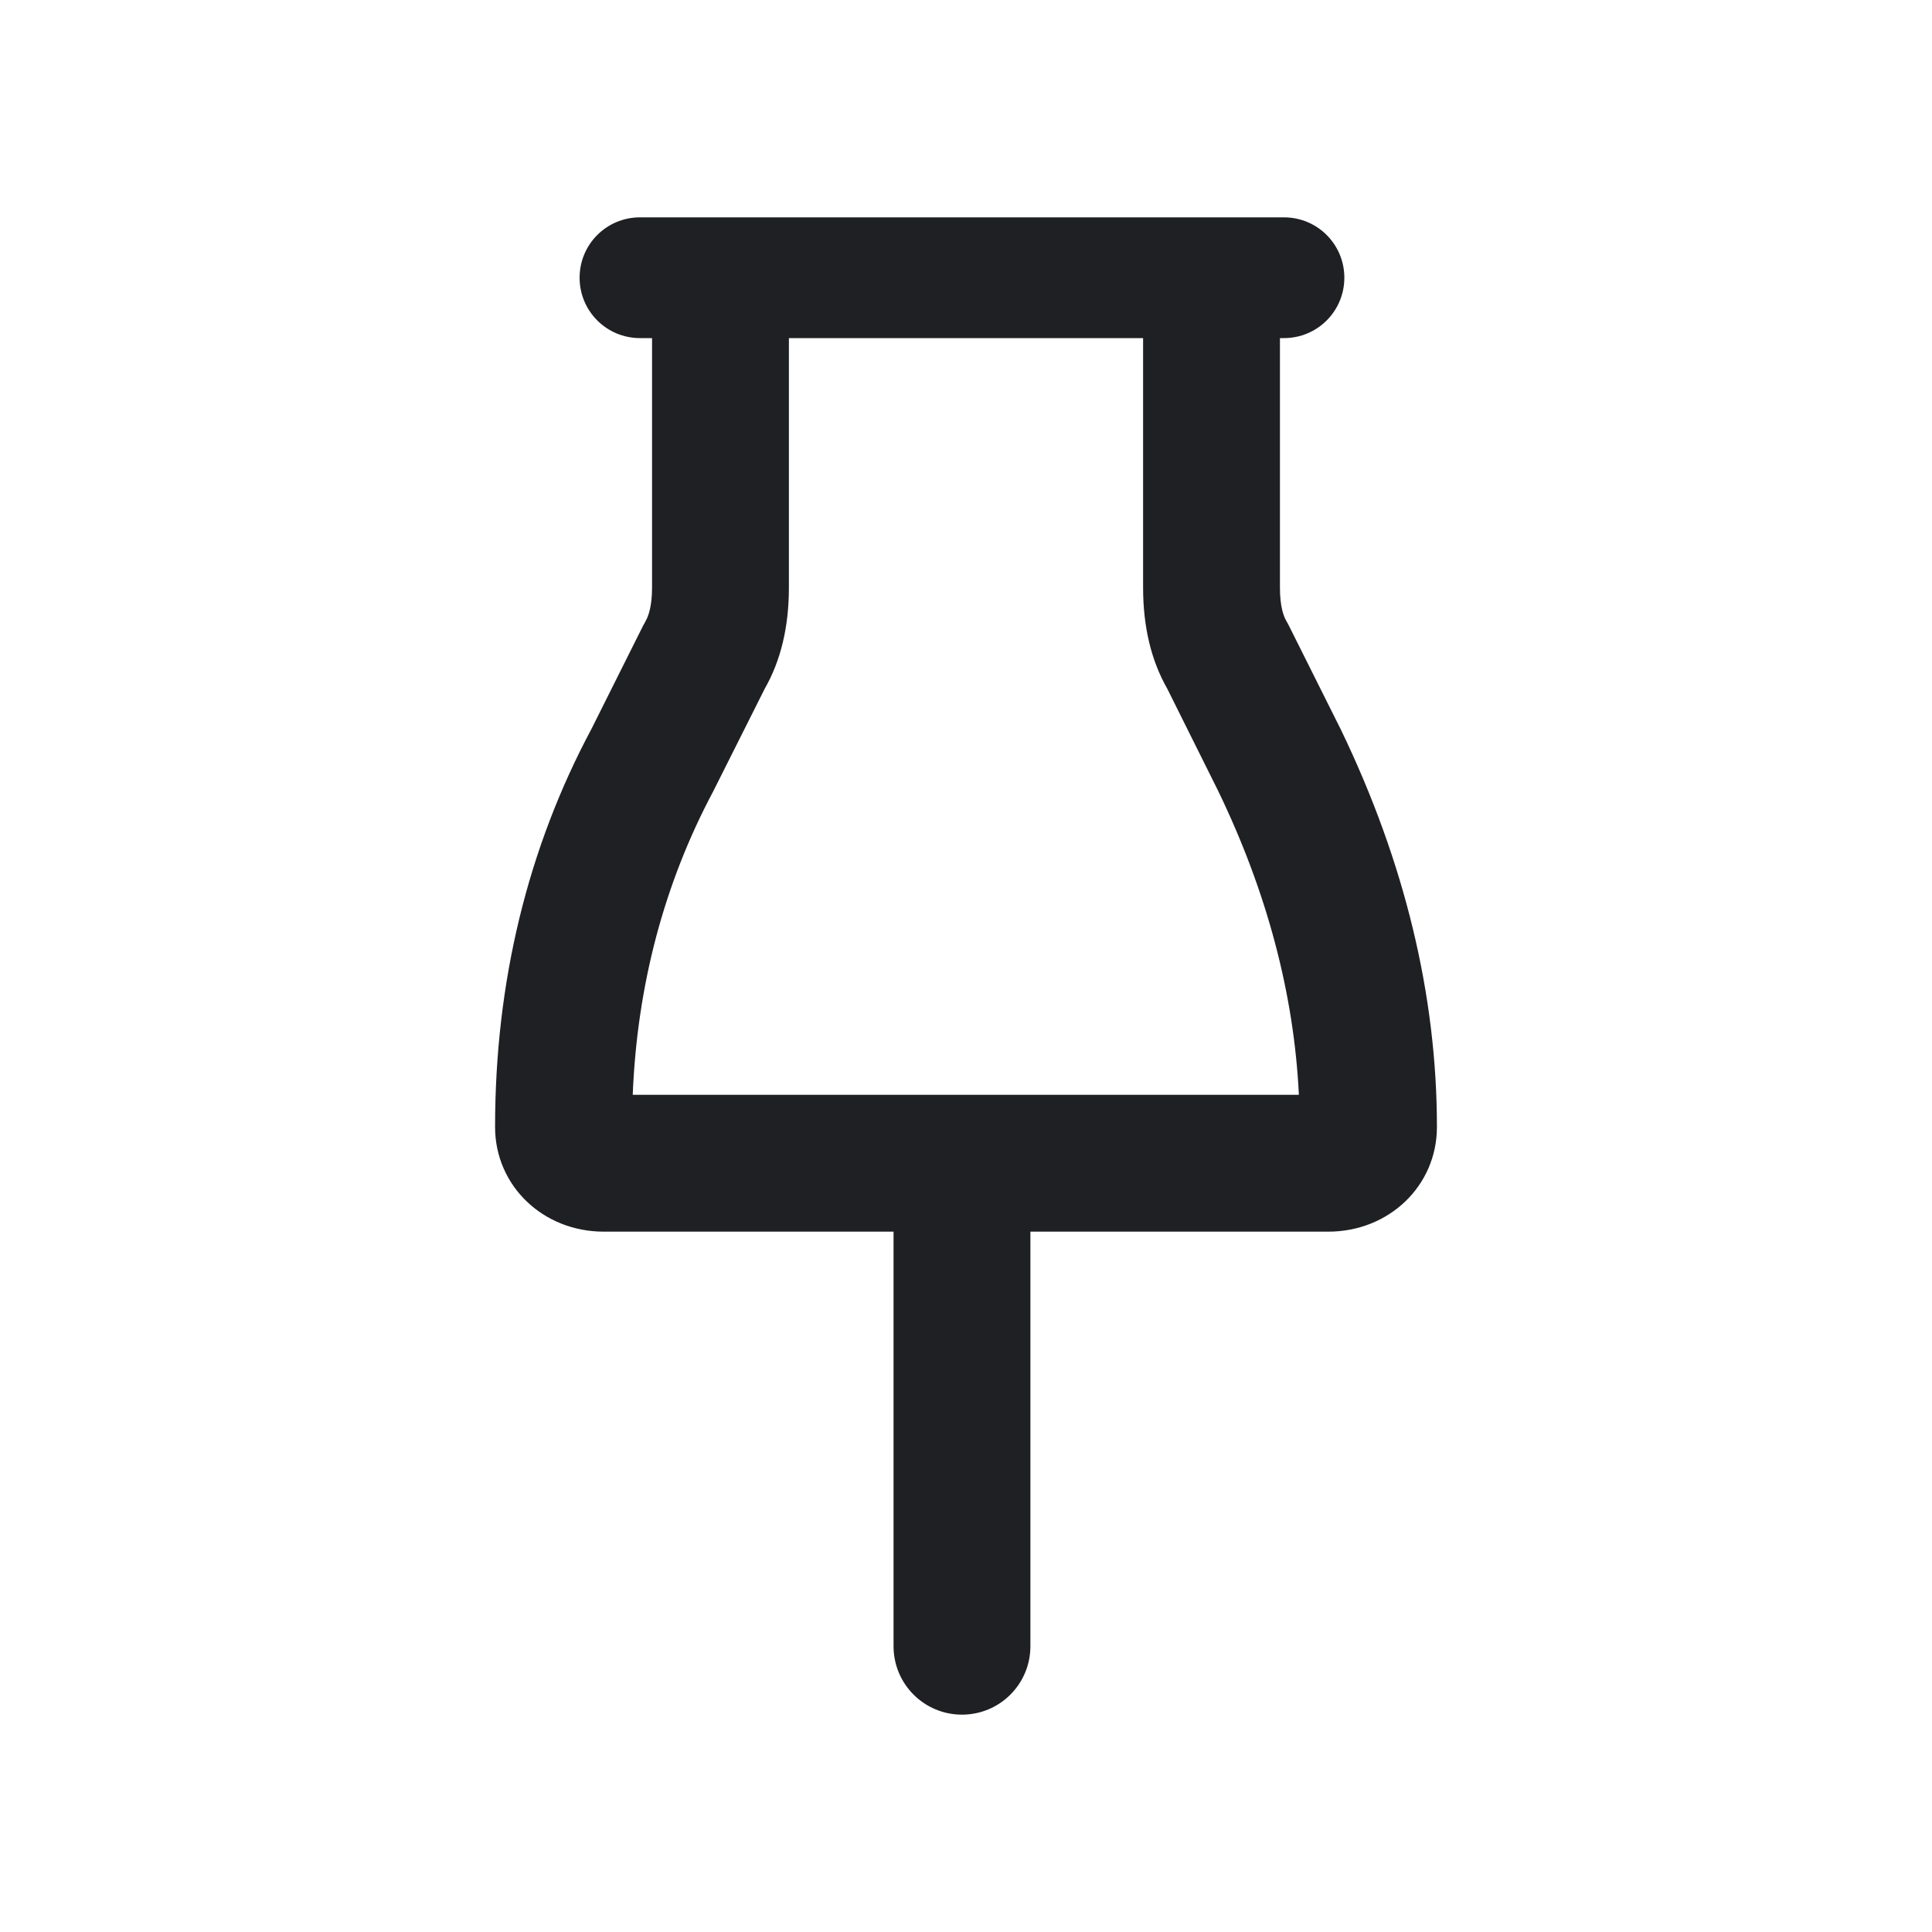 <svg width="48" height="48" viewBox="0 0 48 48" fill="none" xmlns="http://www.w3.org/2000/svg">
<path d="M33.32 18.14L32.02 15.54C32.02 15.54 31.98 15.46 31.96 15.43C31.89 15.31 31.8 15.07 31.8 14.6V8.4H31.9C32.73 8.4 33.4 7.73 33.4 6.9C33.4 6.07 32.73 5.4 31.9 5.4H15.9C15.07 5.4 14.4 6.07 14.4 6.9C14.4 7.73 15.07 8.4 15.9 8.4H16.2V14.6C16.2 15.06 16.11 15.31 16.04 15.43C16.02 15.47 16 15.51 15.98 15.54L14.7 18.1C13.11 21.07 12.3 24.4 12.3 28C12.3 29.46 13.49 30.6 15 30.6H22.2V40.9C22.2 41.84 22.96 42.6 23.9 42.6C24.84 42.6 25.6 41.84 25.6 40.9V30.6H33C34.51 30.6 35.7 29.46 35.7 28C35.7 24.73 34.9 21.42 33.32 18.14V18.14ZM15.72 27.2C15.83 24.48 16.5 21.95 17.72 19.66L19 17.11C19.4 16.41 19.6 15.57 19.6 14.6V8.4H28.4V14.6C28.4 15.57 28.6 16.41 29 17.11L30.26 19.64C31.48 22.16 32.15 24.7 32.27 27.2H15.72V27.2Z" fill="#1F2024"/>
</svg>
